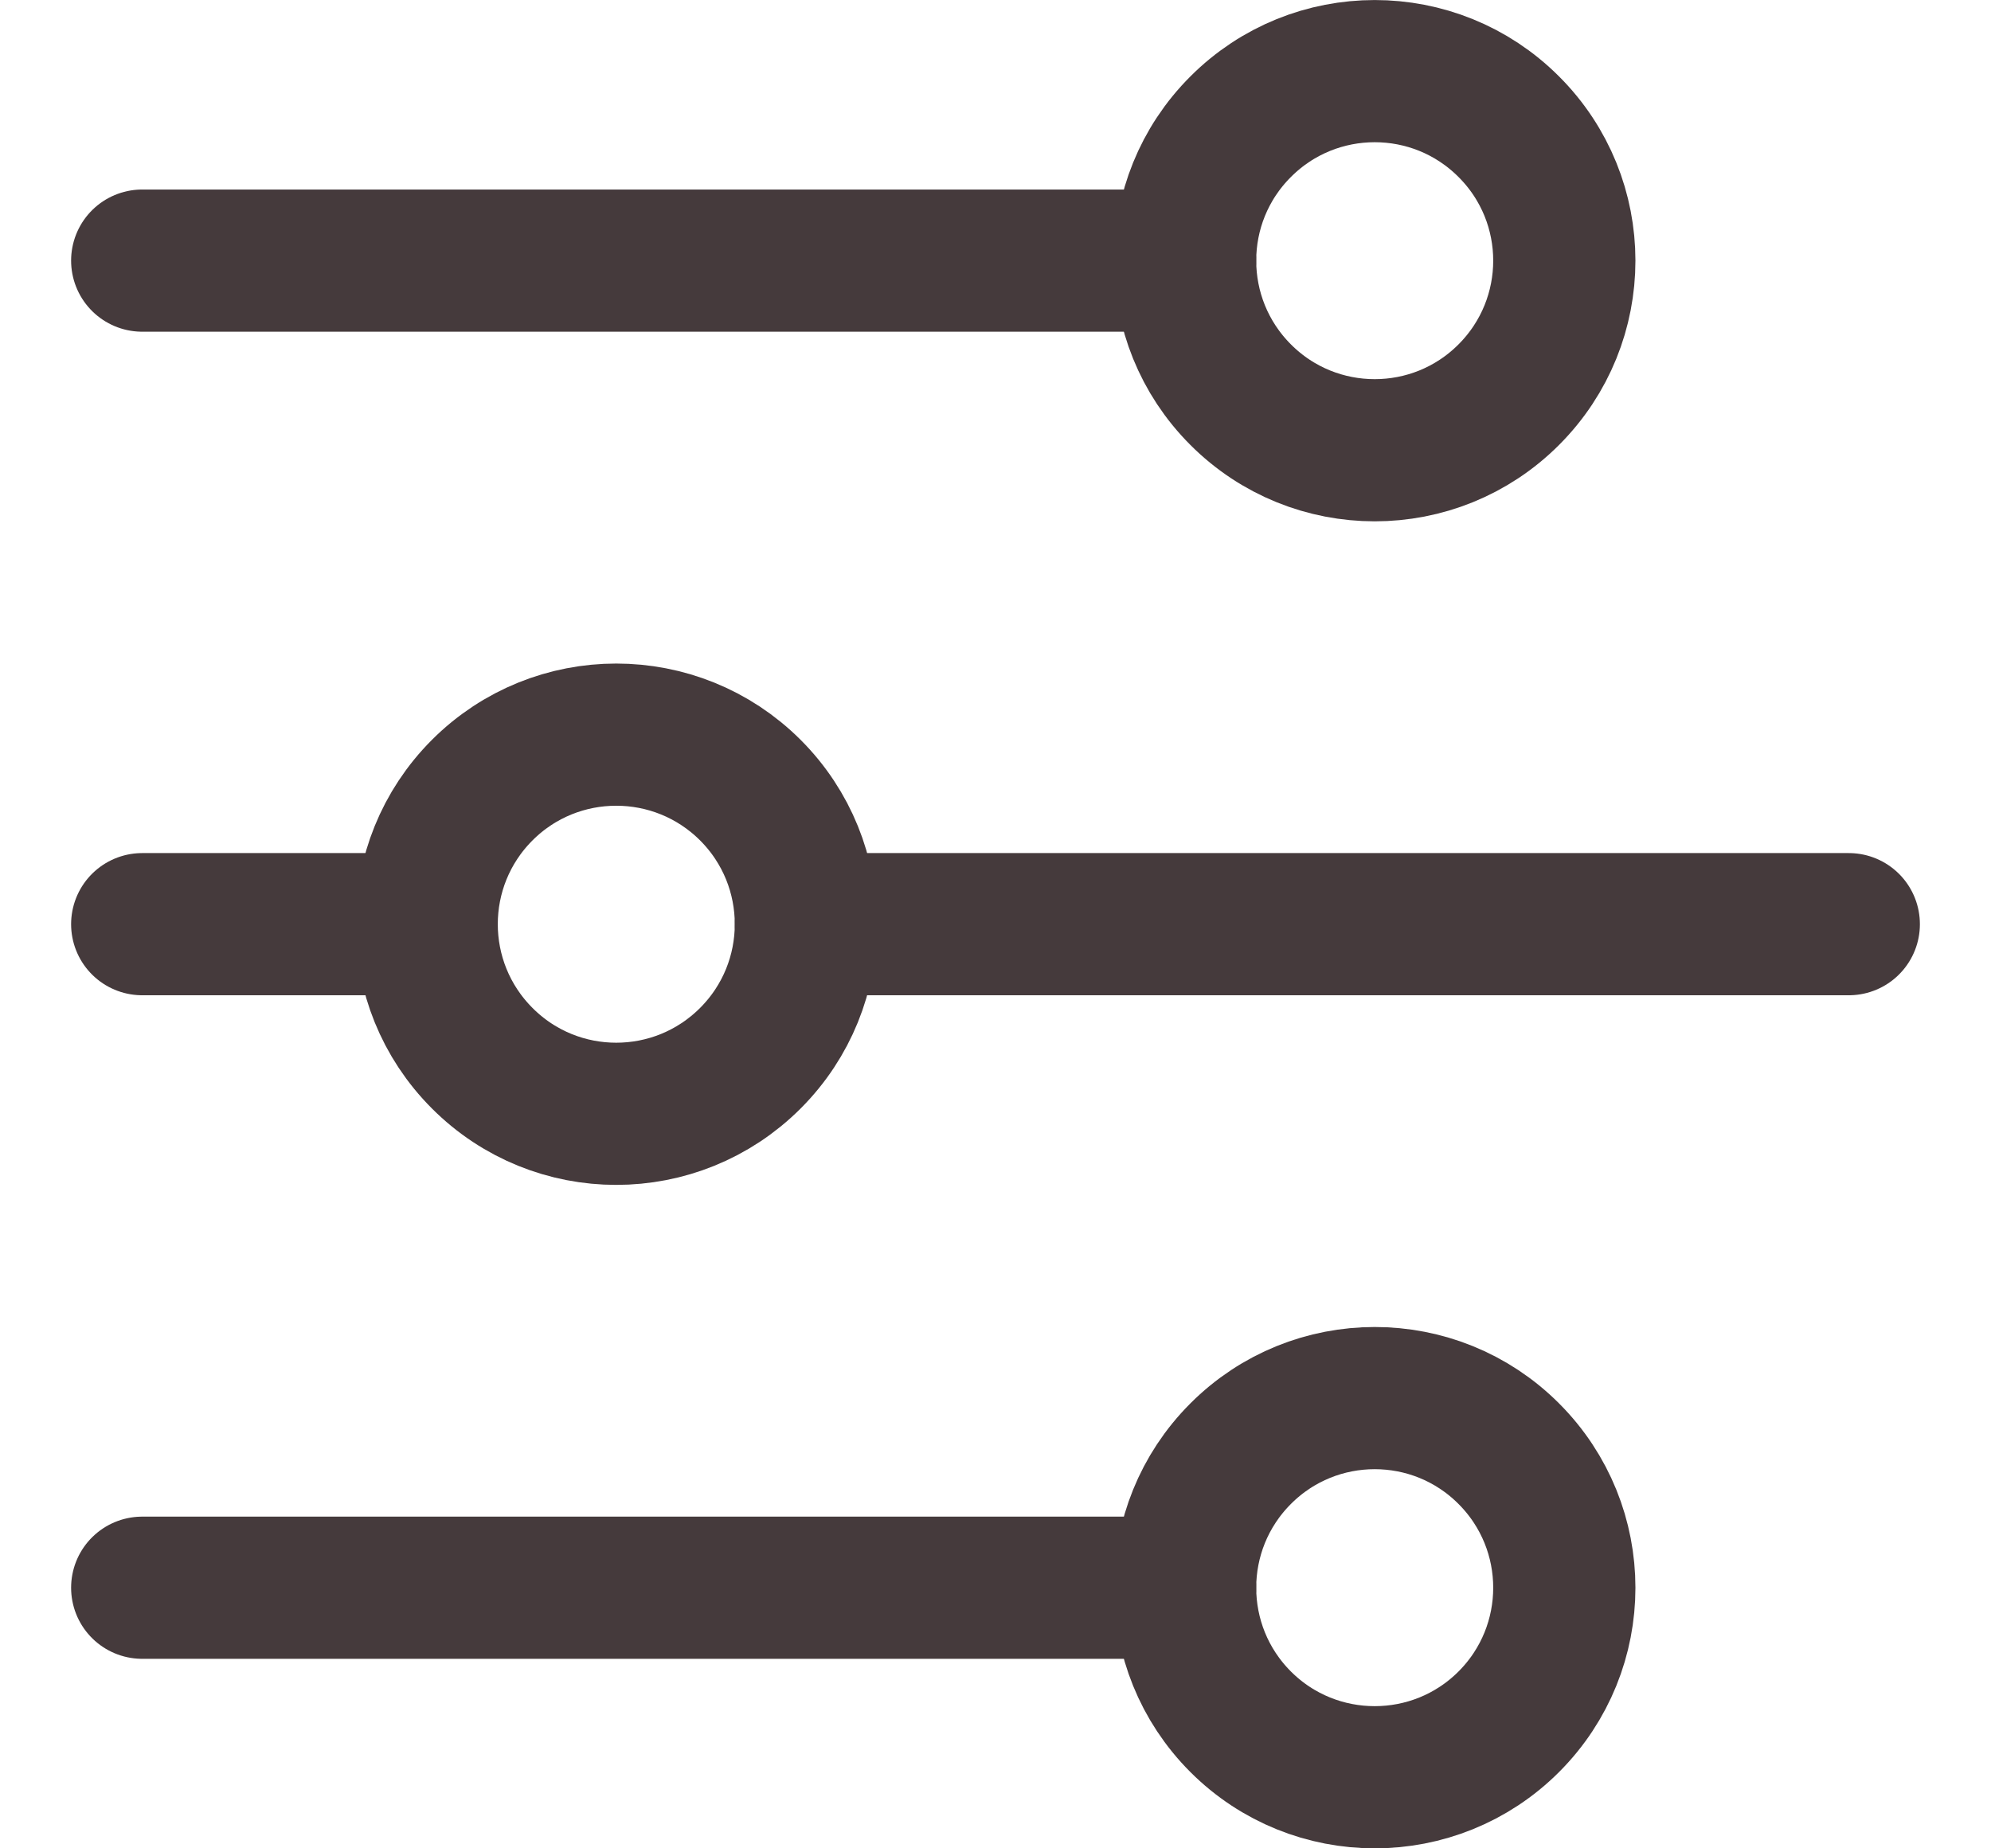 <svg width="14" height="13" viewBox="0 0 14 13" fill="none" xmlns="http://www.w3.org/2000/svg">
<path d="M1 1.833H8.333" stroke="#453a3c " stroke-linecap="round" stroke-linejoin="round"/>
<path d="M5.667 6.5H13" stroke="#453a3c " stroke-linecap="round" stroke-linejoin="round"/>
<path d="M1 6.5H3" stroke="#453a3c " stroke-linecap="round" stroke-linejoin="round"/>
<path d="M1 11.167H8.333" stroke="#453a3c " stroke-linecap="round" stroke-linejoin="round"/>
<path d="M10.609 0.891C11.13 1.411 11.13 2.255 10.609 2.776C10.089 3.297 9.244 3.297 8.724 2.776C8.203 2.255 8.203 1.411 8.724 0.891C9.244 0.37 10.089 0.37 10.609 0.891Z" stroke="#453a3c " stroke-linecap="round" stroke-linejoin="round"/>
<path d="M5.276 5.557C5.797 6.078 5.797 6.922 5.276 7.443C4.755 7.964 3.911 7.964 3.391 7.443C2.87 6.922 2.87 6.078 3.391 5.557C3.911 5.037 4.755 5.037 5.276 5.557" stroke="#453a3c " stroke-linecap="round" stroke-linejoin="round"/>
<path d="M10.609 10.224C11.13 10.745 11.13 11.589 10.609 12.11C10.089 12.63 9.244 12.63 8.724 12.11C8.203 11.589 8.203 10.745 8.724 10.224C9.244 9.703 10.089 9.703 10.609 10.224Z" stroke="#453a3c " stroke-linecap="round" stroke-linejoin="round"/>
</svg>
